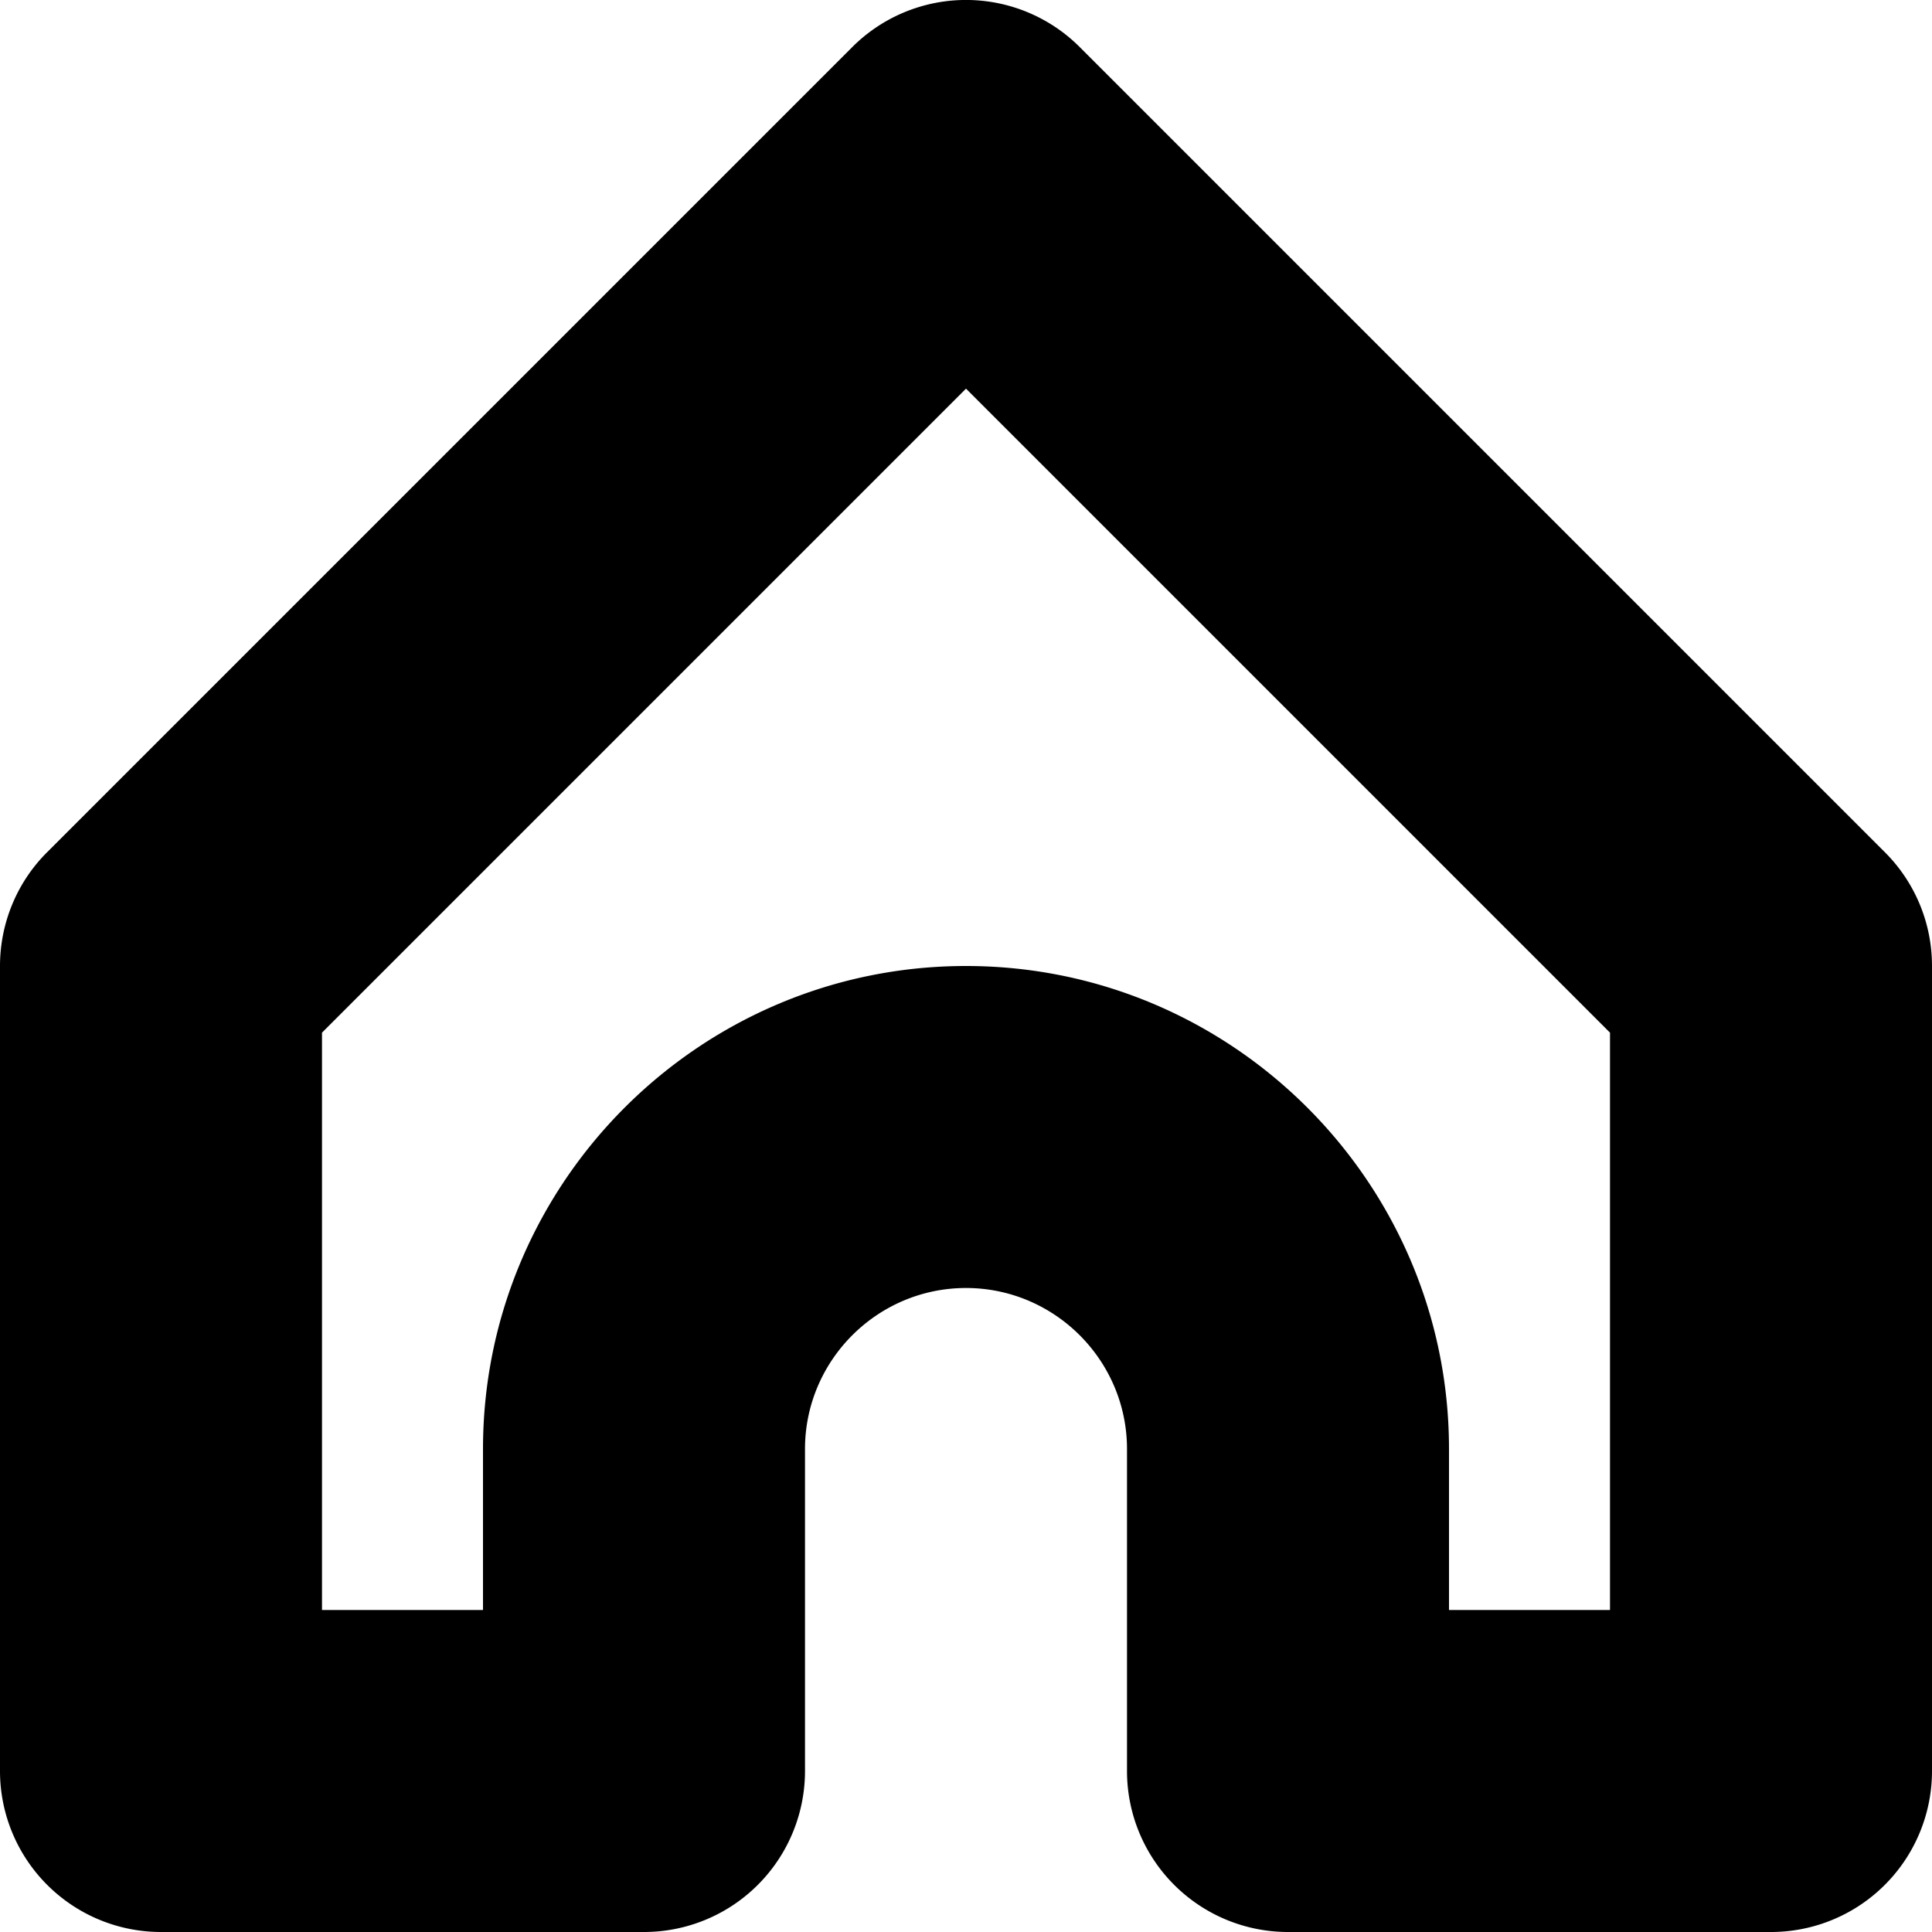 <svg viewBox="0 0 12 12" xmlns="http://www.w3.org/2000/svg">
  <path d="M9 10h1V6.414l-4-4-4 4V10h1V9c0-1.654 1.346-3 3-3s3 1.346 3 3v1zm2 2H8a1 1 0 0 1-1-1V9c0-.55-.449-1-1-1-.551 0-1 .45-1 1v2a1 1 0 0 1-1 1H1a1 1 0 0 1-1-1V6c0-.265.105-.52.293-.707l5-5a.999.999 0 0 1 1.414 0l5 5A.997.997 0 0 1 12 6v5a1 1 0 0 1-1 1z" fill-rule="evenodd"/>
</svg>
